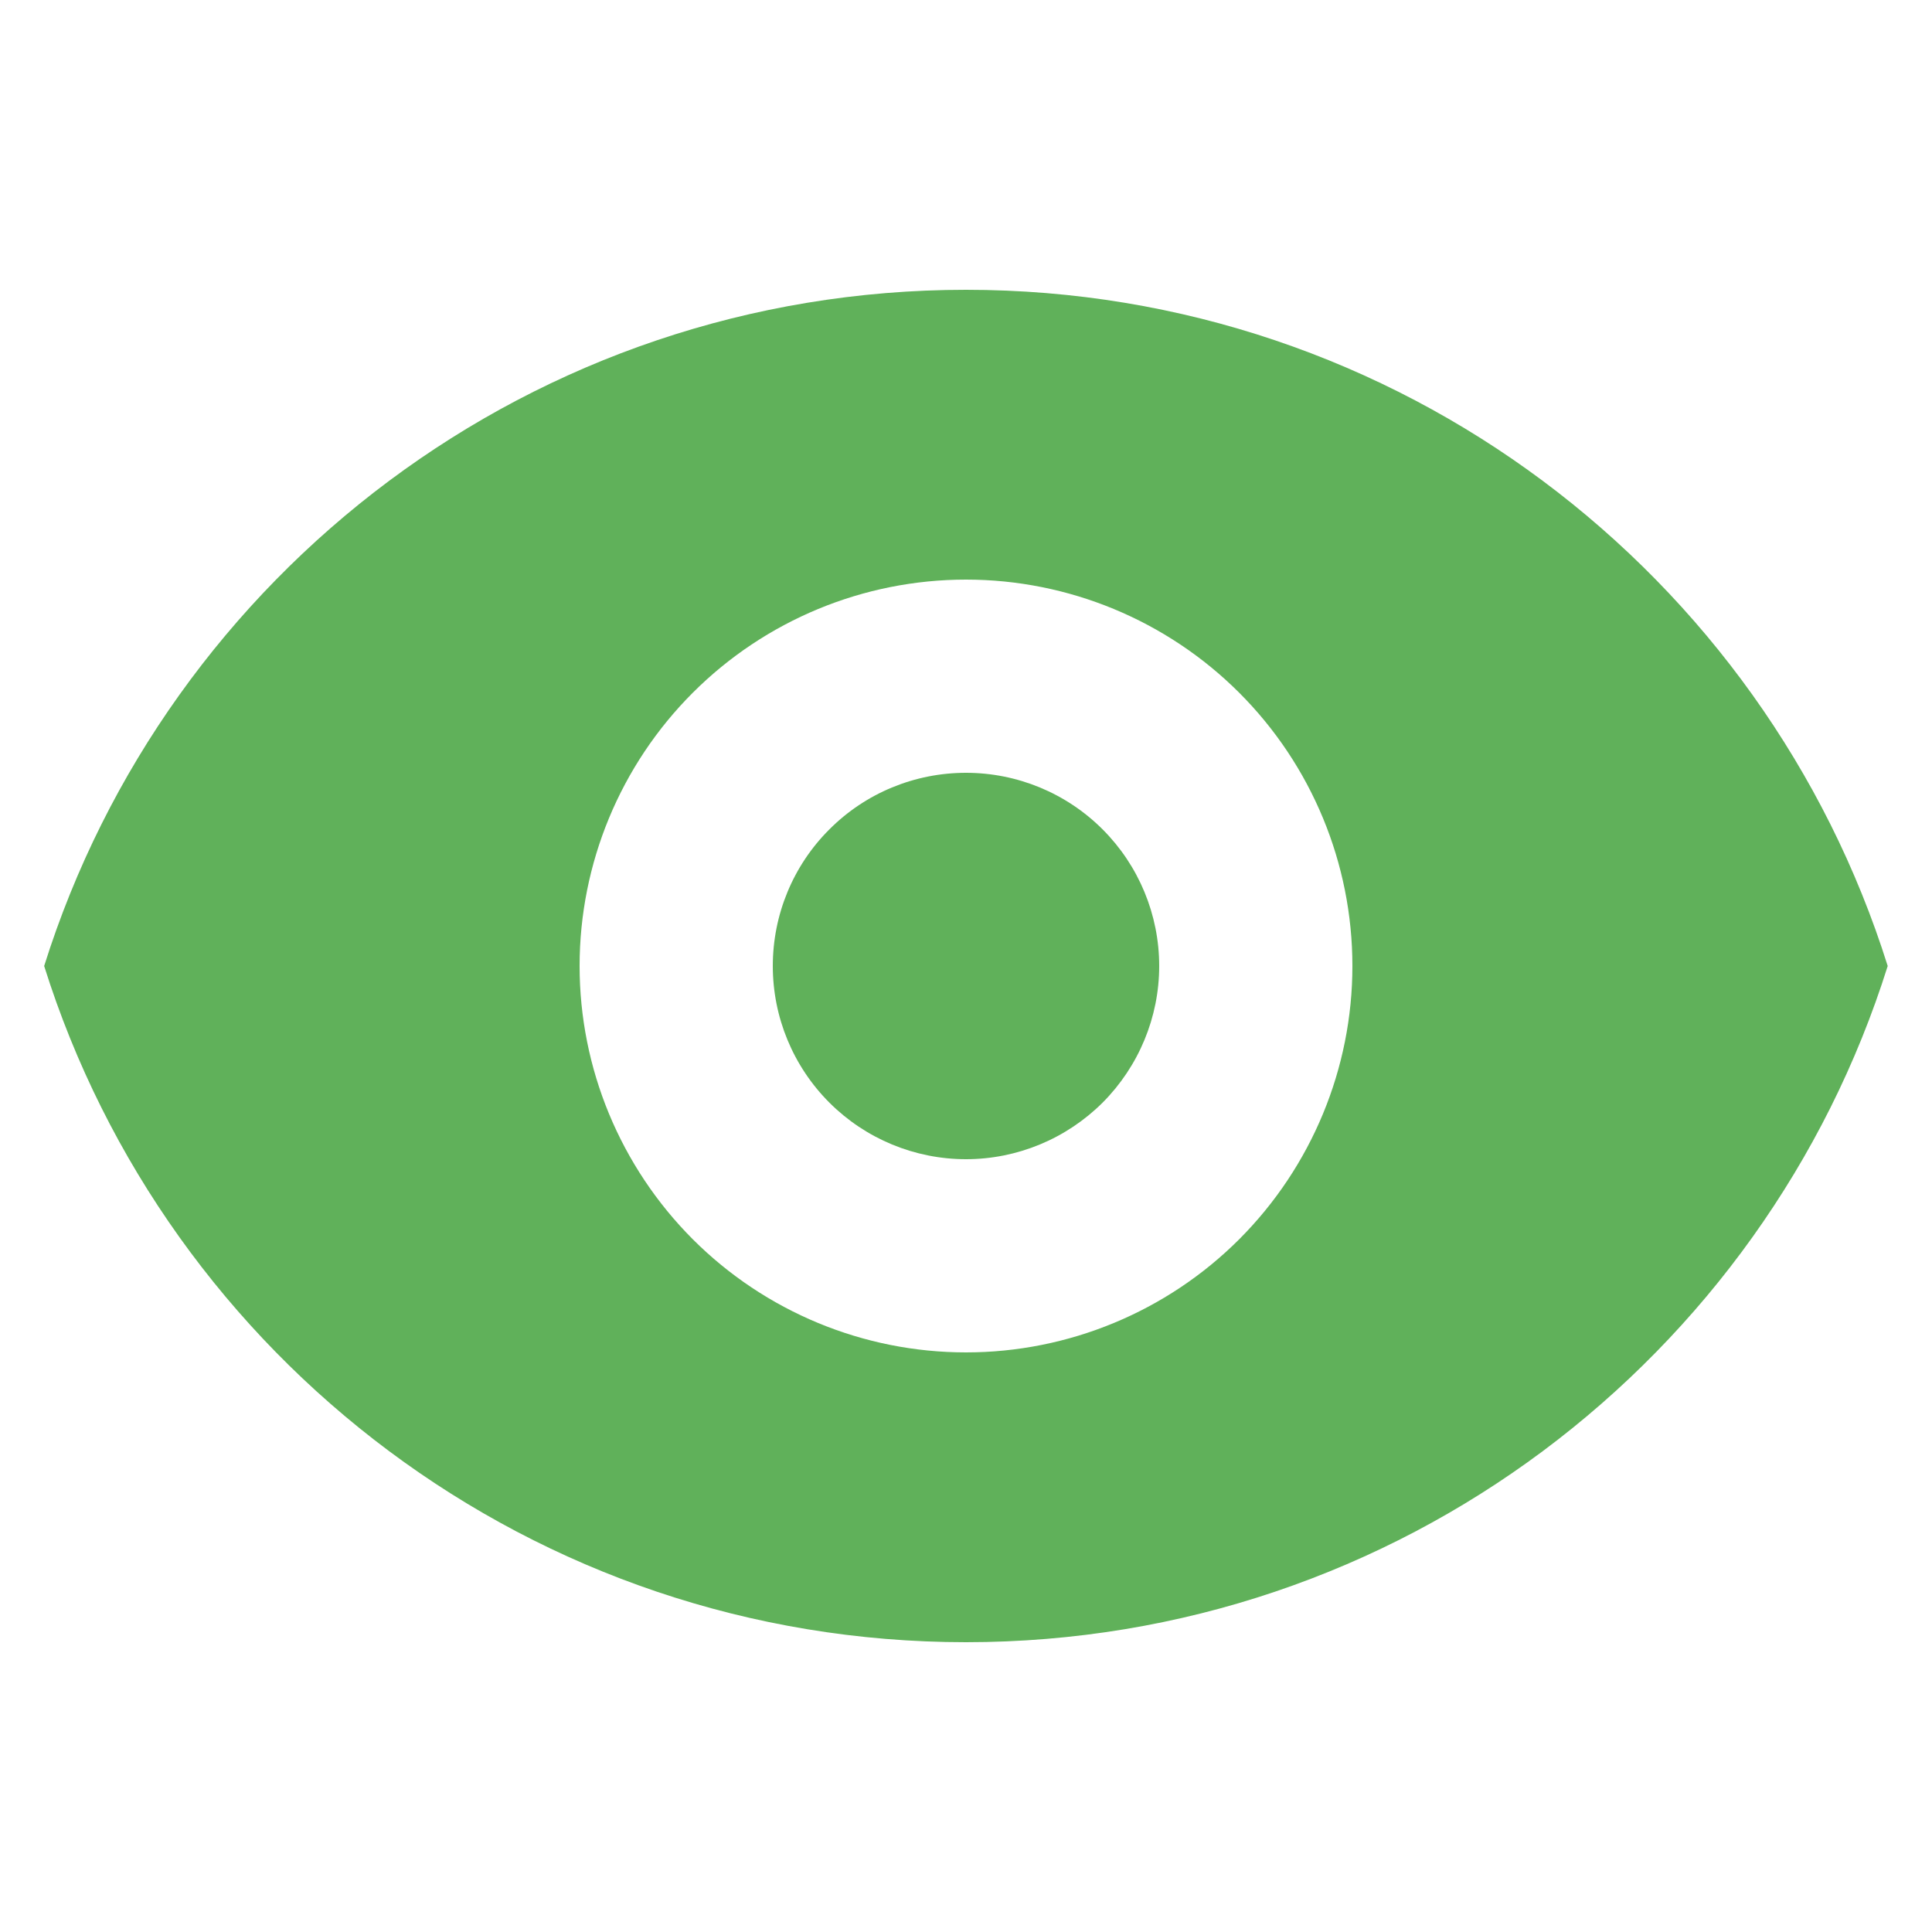 <svg width="14" height="14" viewBox="0 0 14 14" fill="none" xmlns="http://www.w3.org/2000/svg">
<path d="M7 8.4C7.371 8.4 7.727 8.252 7.99 7.99C8.252 7.727 8.4 7.371 8.4 7C8.4 6.628 8.252 6.272 7.99 6.01C7.727 5.747 7.371 5.6 7 5.6C6.628 5.6 6.272 5.747 6.01 6.01C5.747 6.272 5.6 6.628 5.6 7C5.6 7.371 5.747 7.727 6.01 7.99C6.272 8.252 6.628 8.4 7 8.4Z" fill="#60B15A"/>
<path fill-rule="evenodd" clip-rule="evenodd" d="M0.32 7C1.212 4.16 3.865 2.1 7 2.1C10.134 2.1 12.787 4.16 13.679 7C12.787 9.84 10.134 11.9 7 11.9C3.865 11.9 1.212 9.84 0.32 7ZM9.8 7C9.8 7.742 9.505 8.454 8.98 8.98C8.455 9.505 7.742 9.8 7 9.8C6.257 9.8 5.545 9.505 5.02 8.98C4.495 8.454 4.2 7.742 4.2 7C4.2 6.257 4.495 5.545 5.02 5.02C5.545 4.495 6.257 4.2 7 4.2C7.742 4.2 8.455 4.495 8.98 5.02C9.505 5.545 9.8 6.257 9.8 7Z" fill="#60B15A"/>
</svg>
